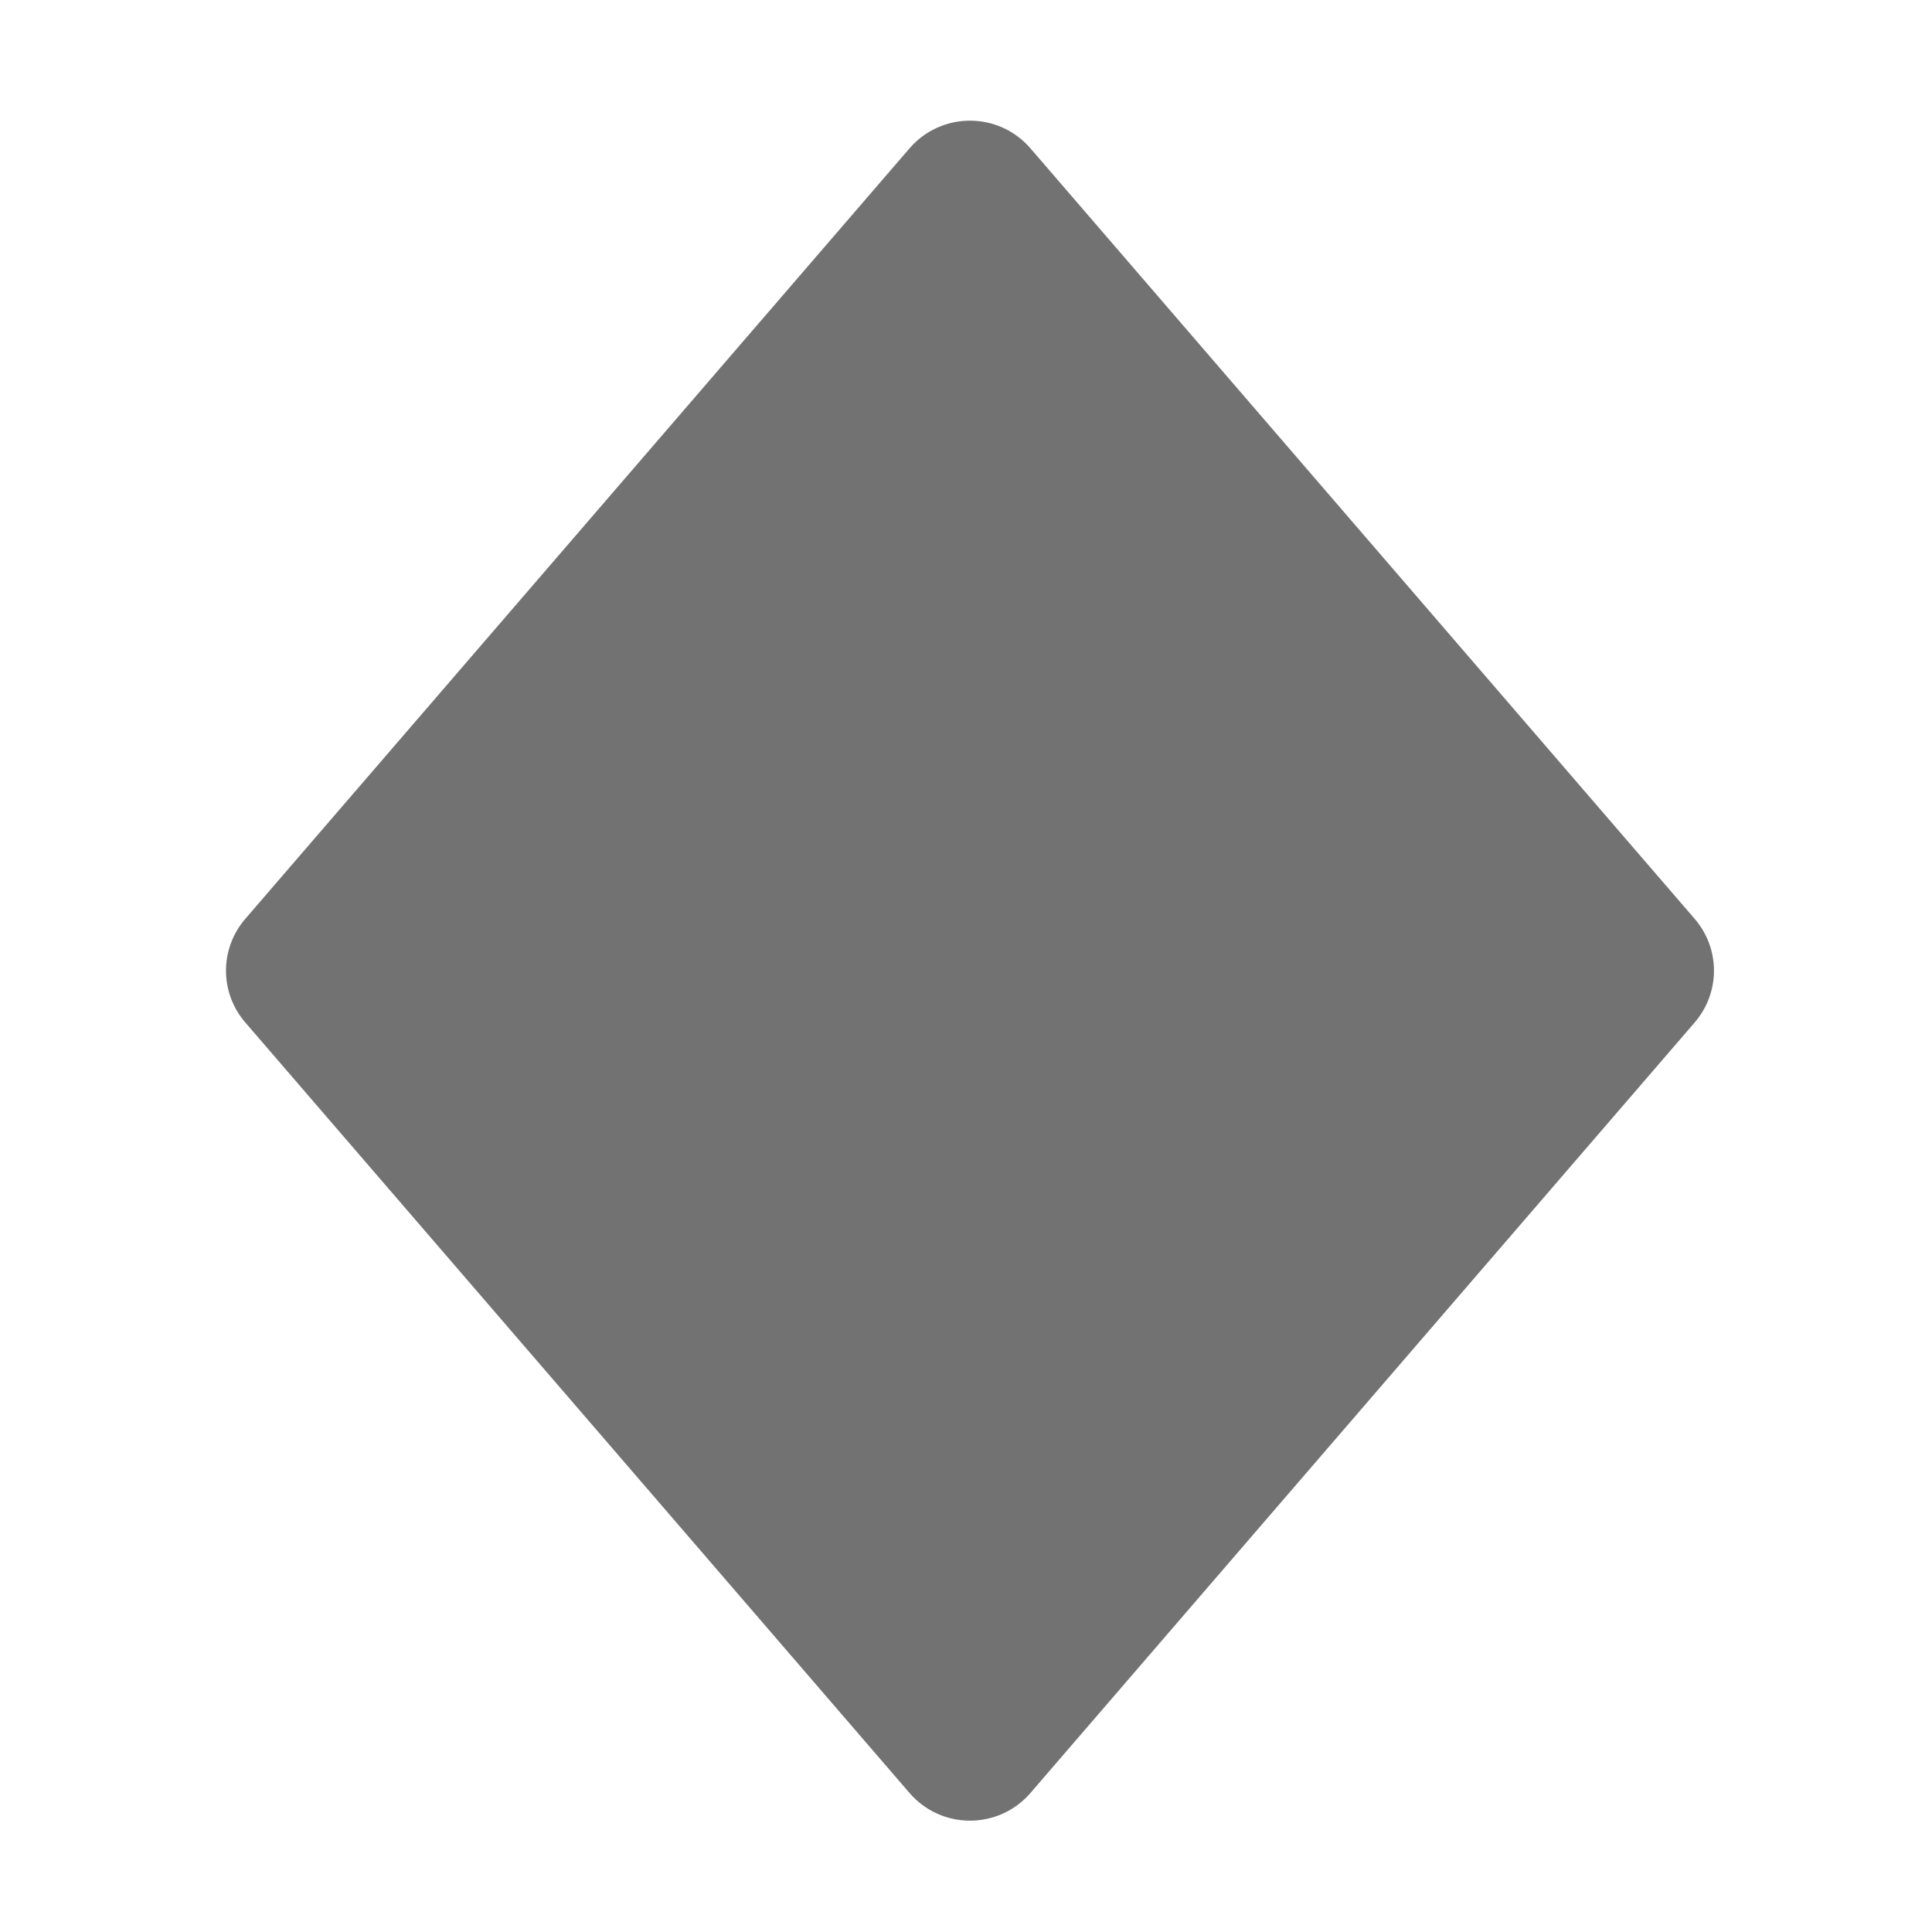 ﻿<?xml version='1.0' encoding='UTF-8'?>
<svg viewBox="-3.746 -2 32 32" xmlns="http://www.w3.org/2000/svg">
  <g transform="matrix(0.055, 0, 0, 0.055, 0, 0)">
    <path d="M242.2, 8.3C232.6, -2.8 215.4, -2.8 205.8, 8.3L5.8, 240.3C-2, 249.3 -2, 262.6 5.8, 271.6L205.8, 503.6C215.4, 514.7 232.6, 514.7 242.2, 503.6L442.2, 271.6C450, 262.6 450, 249.3 442.2, 240.3L242.2, 8.3z" fill="#727272" fill-opacity="1" class="Black" />
  </g>
</svg>